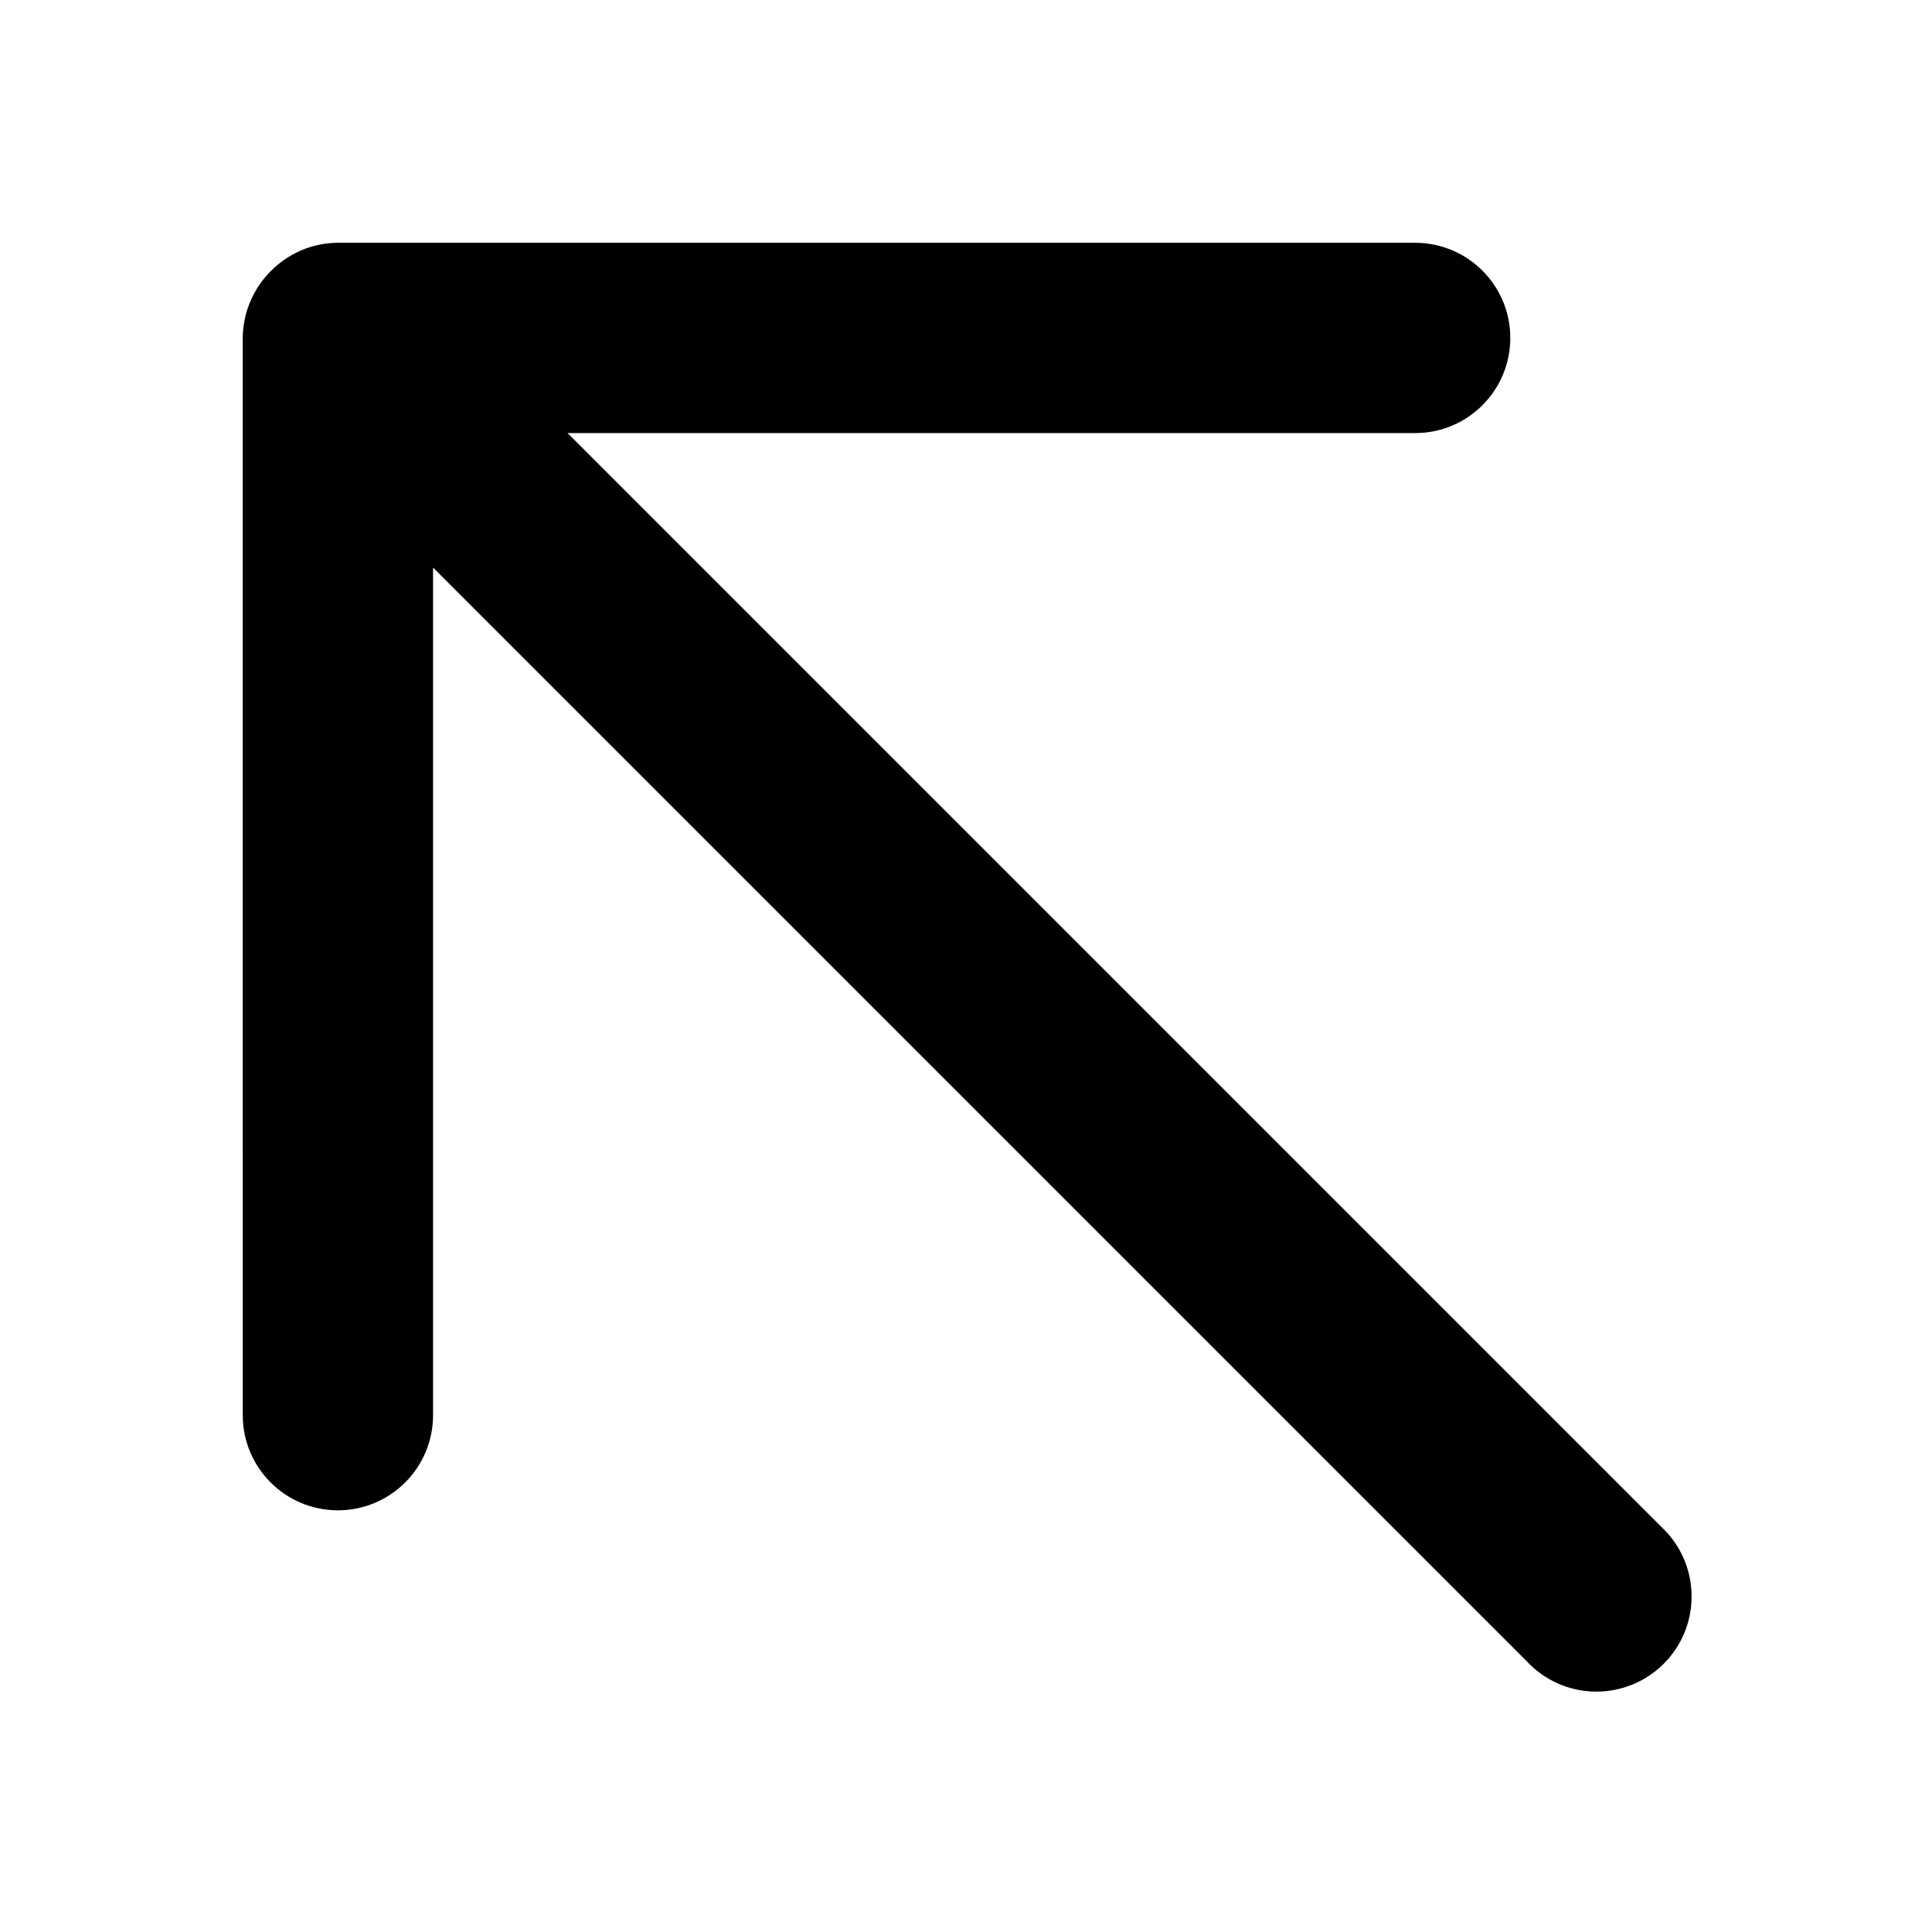 <!-- Generated by IcoMoon.io -->
<svg version="1.1" xmlns="http://www.w3.org/2000/svg" width="80" height="80" viewBox="0 0 80 80">
<title>arrow-up-left</title>
<path d="M10.052 58.599c0 2.176 1.764 3.94 3.94 3.94s3.94-1.764 3.94-3.94v0-35.097l45.29 45.29c0.721 0.773 1.746 1.254 2.883 1.254 2.176 0 3.94-1.764 3.94-3.94 0-1.137-0.482-2.162-1.252-2.881l-0.002-0.002-45.29-45.29h35.097c2.176 0 3.94-1.764 3.94-3.94s-1.764-3.94-3.94-3.94v0h-44.607c-0.551 0.003-1.074 0.119-1.549 0.325l0.026-0.010c-1.421 0.621-2.399 2.007-2.417 3.623v0.002z"></path>
</svg>
